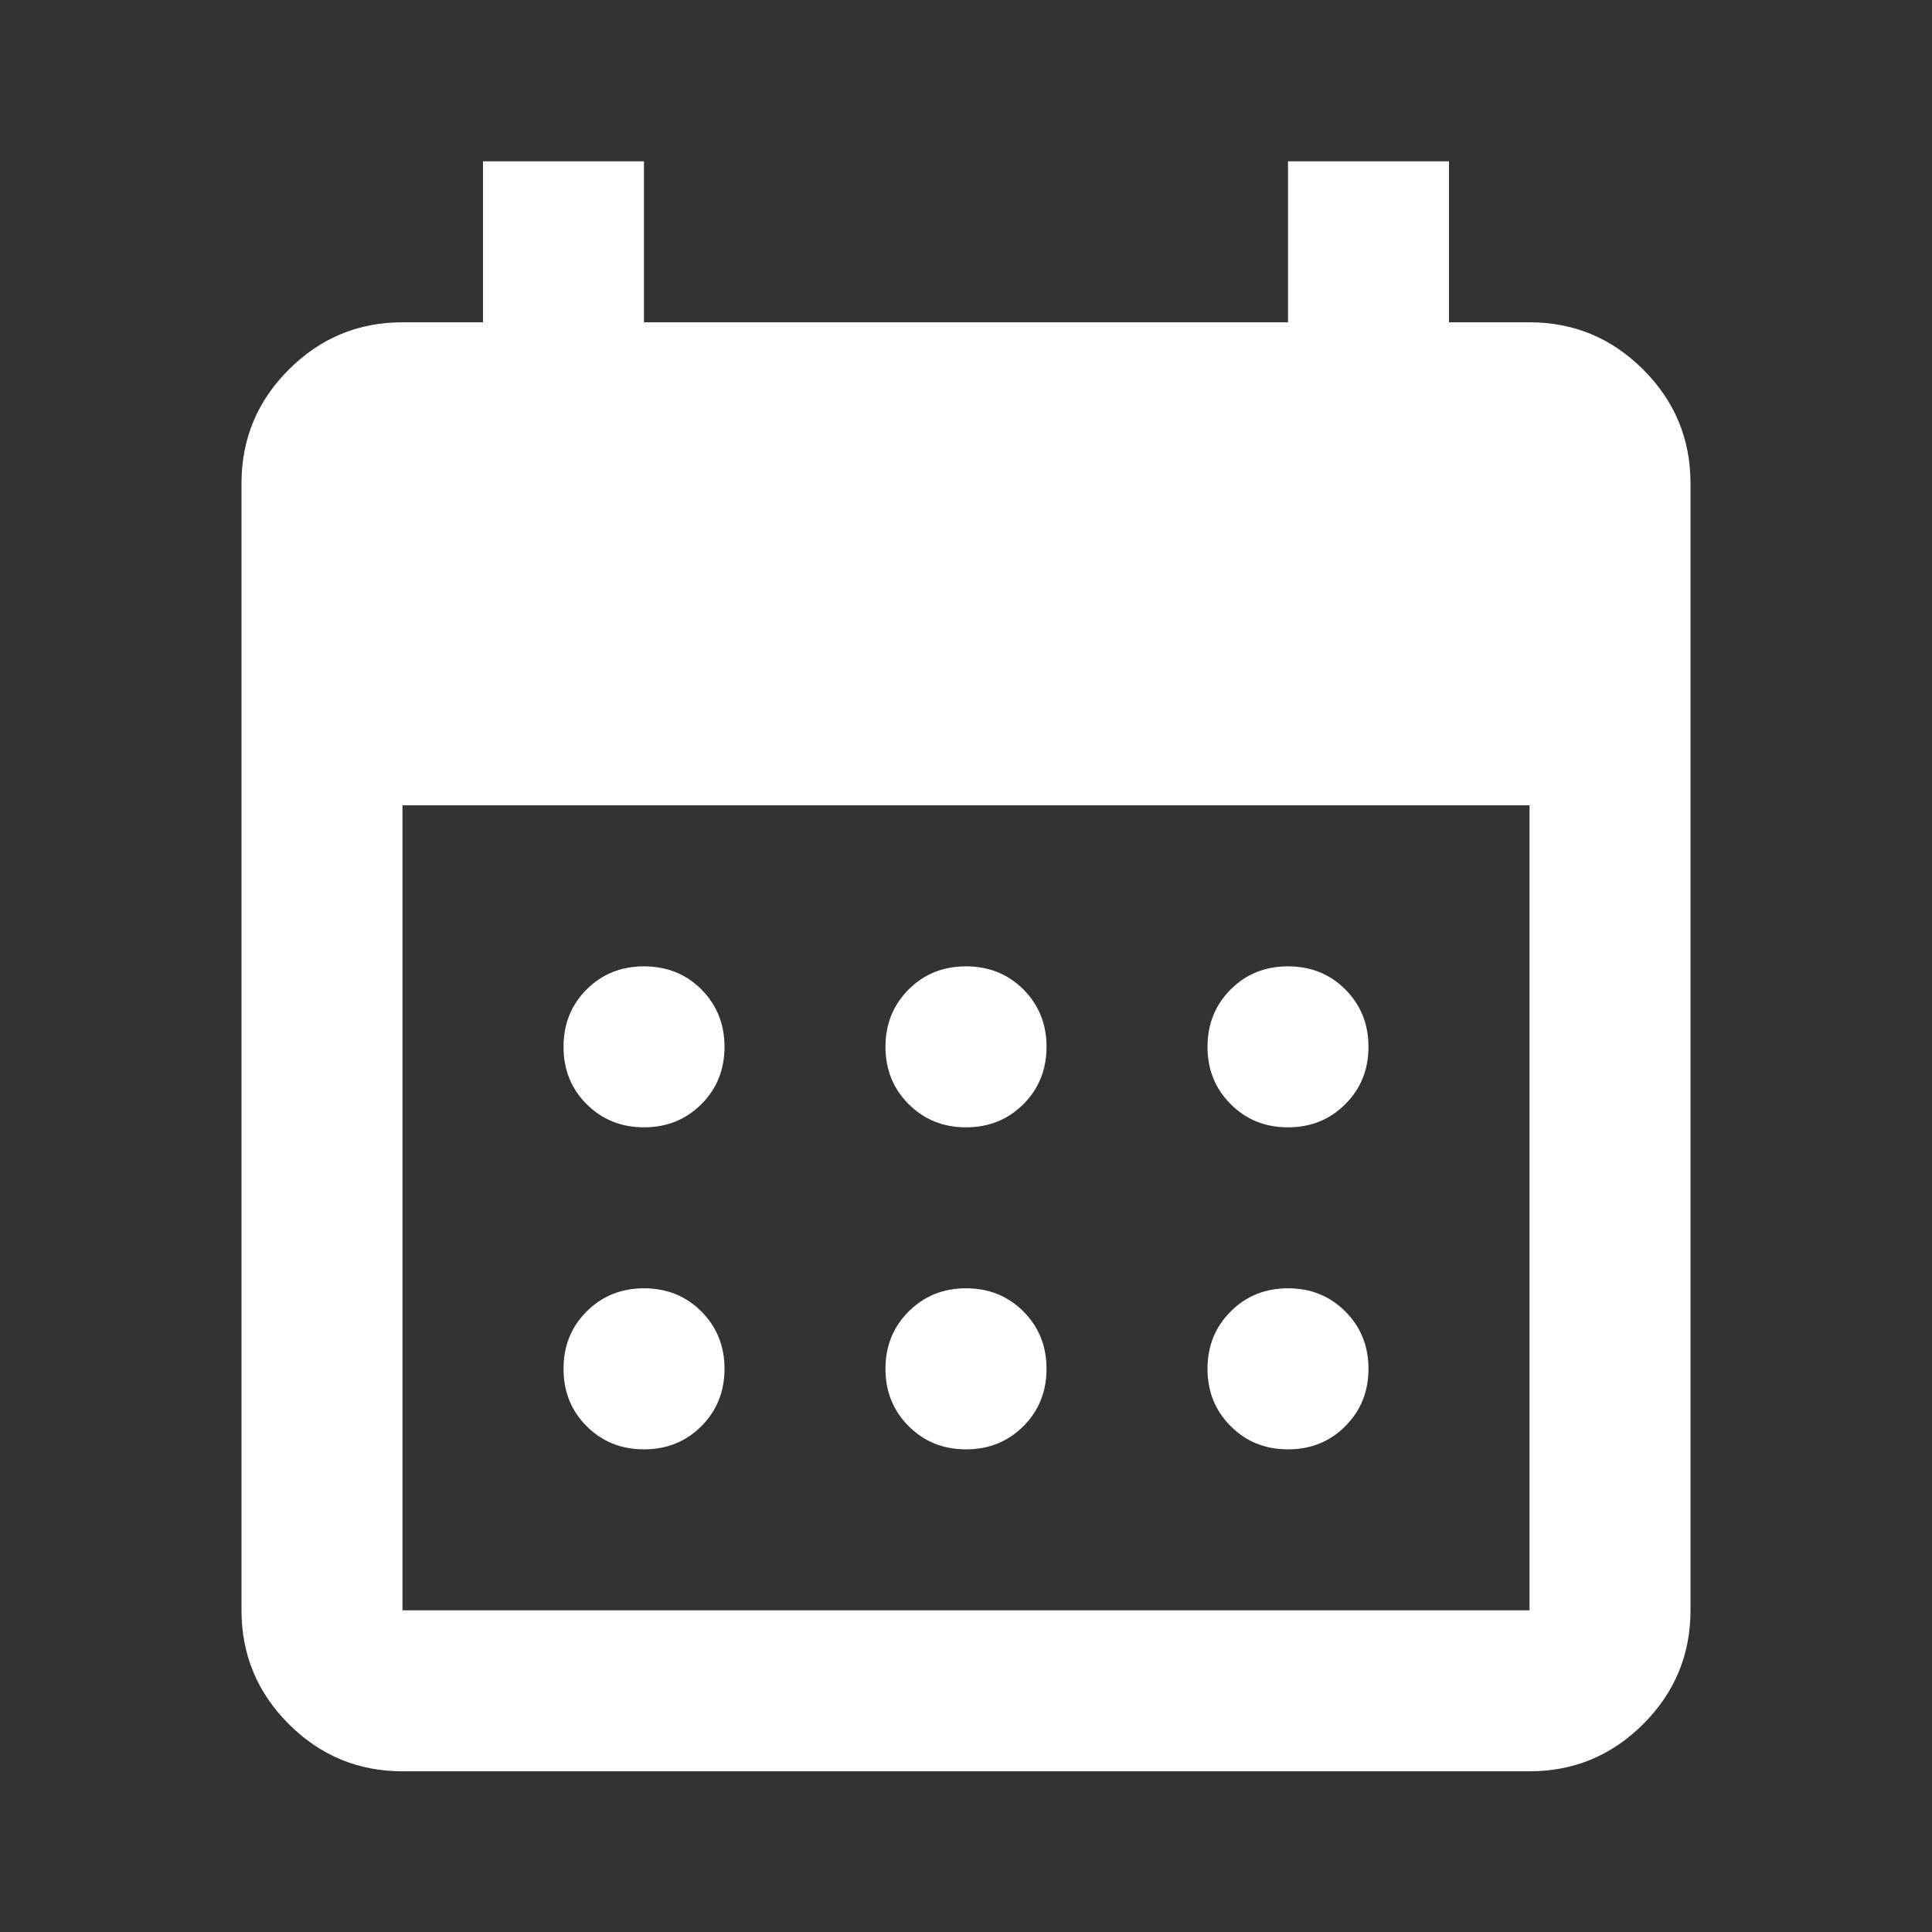 <svg width="22" height="22" viewBox="0 0 22 22" fill="none" xmlns="http://www.w3.org/2000/svg">
<rect x="0" y="0" width="22" height="22" fill="#333333" stroke="none"/>
<path d="M11 12.837C10.74 12.837 10.523 12.749 10.347 12.573C10.171 12.398 10.083 12.18 10.083 11.92C10.083 11.661 10.171 11.443 10.347 11.267C10.523 11.091 10.74 11.004 11 11.004C11.26 11.004 11.478 11.091 11.654 11.267C11.829 11.443 11.917 11.661 11.917 11.92C11.917 12.18 11.829 12.398 11.654 12.573C11.478 12.749 11.26 12.837 11 12.837ZM7.333 12.837C7.074 12.837 6.856 12.749 6.68 12.573C6.504 12.398 6.417 12.18 6.417 11.92C6.417 11.661 6.504 11.443 6.68 11.267C6.856 11.091 7.074 11.004 7.333 11.004C7.593 11.004 7.811 11.091 7.987 11.267C8.162 11.443 8.25 11.661 8.25 11.92C8.25 12.18 8.162 12.398 7.987 12.573C7.811 12.749 7.593 12.837 7.333 12.837ZM14.667 12.837C14.407 12.837 14.189 12.749 14.014 12.573C13.838 12.398 13.75 12.18 13.75 11.92C13.75 11.661 13.838 11.443 14.014 11.267C14.189 11.091 14.407 11.004 14.667 11.004C14.926 11.004 15.144 11.091 15.319 11.267C15.495 11.443 15.583 11.661 15.583 11.92C15.583 12.18 15.495 12.398 15.319 12.573C15.144 12.749 14.926 12.837 14.667 12.837ZM11 16.504C10.74 16.504 10.523 16.416 10.347 16.24C10.171 16.064 10.083 15.847 10.083 15.587C10.083 15.327 10.171 15.11 10.347 14.934C10.523 14.758 10.74 14.67 11 14.67C11.26 14.67 11.478 14.758 11.654 14.934C11.829 15.11 11.917 15.327 11.917 15.587C11.917 15.847 11.829 16.064 11.654 16.24C11.478 16.416 11.26 16.504 11 16.504ZM7.333 16.504C7.074 16.504 6.856 16.416 6.68 16.24C6.504 16.064 6.417 15.847 6.417 15.587C6.417 15.327 6.504 15.11 6.68 14.934C6.856 14.758 7.074 14.67 7.333 14.67C7.593 14.67 7.811 14.758 7.987 14.934C8.162 15.11 8.25 15.327 8.25 15.587C8.25 15.847 8.162 16.064 7.987 16.24C7.811 16.416 7.593 16.504 7.333 16.504ZM14.667 16.504C14.407 16.504 14.189 16.416 14.014 16.24C13.838 16.064 13.75 15.847 13.75 15.587C13.75 15.327 13.838 15.11 14.014 14.934C14.189 14.758 14.407 14.67 14.667 14.67C14.926 14.67 15.144 14.758 15.319 14.934C15.495 15.11 15.583 15.327 15.583 15.587C15.583 15.847 15.495 16.064 15.319 16.24C15.144 16.416 14.926 16.504 14.667 16.504ZM4.583 20.17C4.079 20.17 3.647 19.991 3.288 19.632C2.929 19.273 2.75 18.841 2.75 18.337V5.504C2.75 4.999 2.929 4.568 3.288 4.209C3.647 3.85 4.079 3.67 4.583 3.67H5.5V1.837H7.333V3.67H14.667V1.837H16.5V3.67H17.417C17.921 3.67 18.353 3.85 18.712 4.209C19.071 4.568 19.25 4.999 19.25 5.504V18.337C19.25 18.841 19.071 19.273 18.712 19.632C18.353 19.991 17.921 20.17 17.417 20.17H4.583ZM4.583 18.337H17.417V9.17H4.583V18.337Z" fill="white"/>
</svg>
